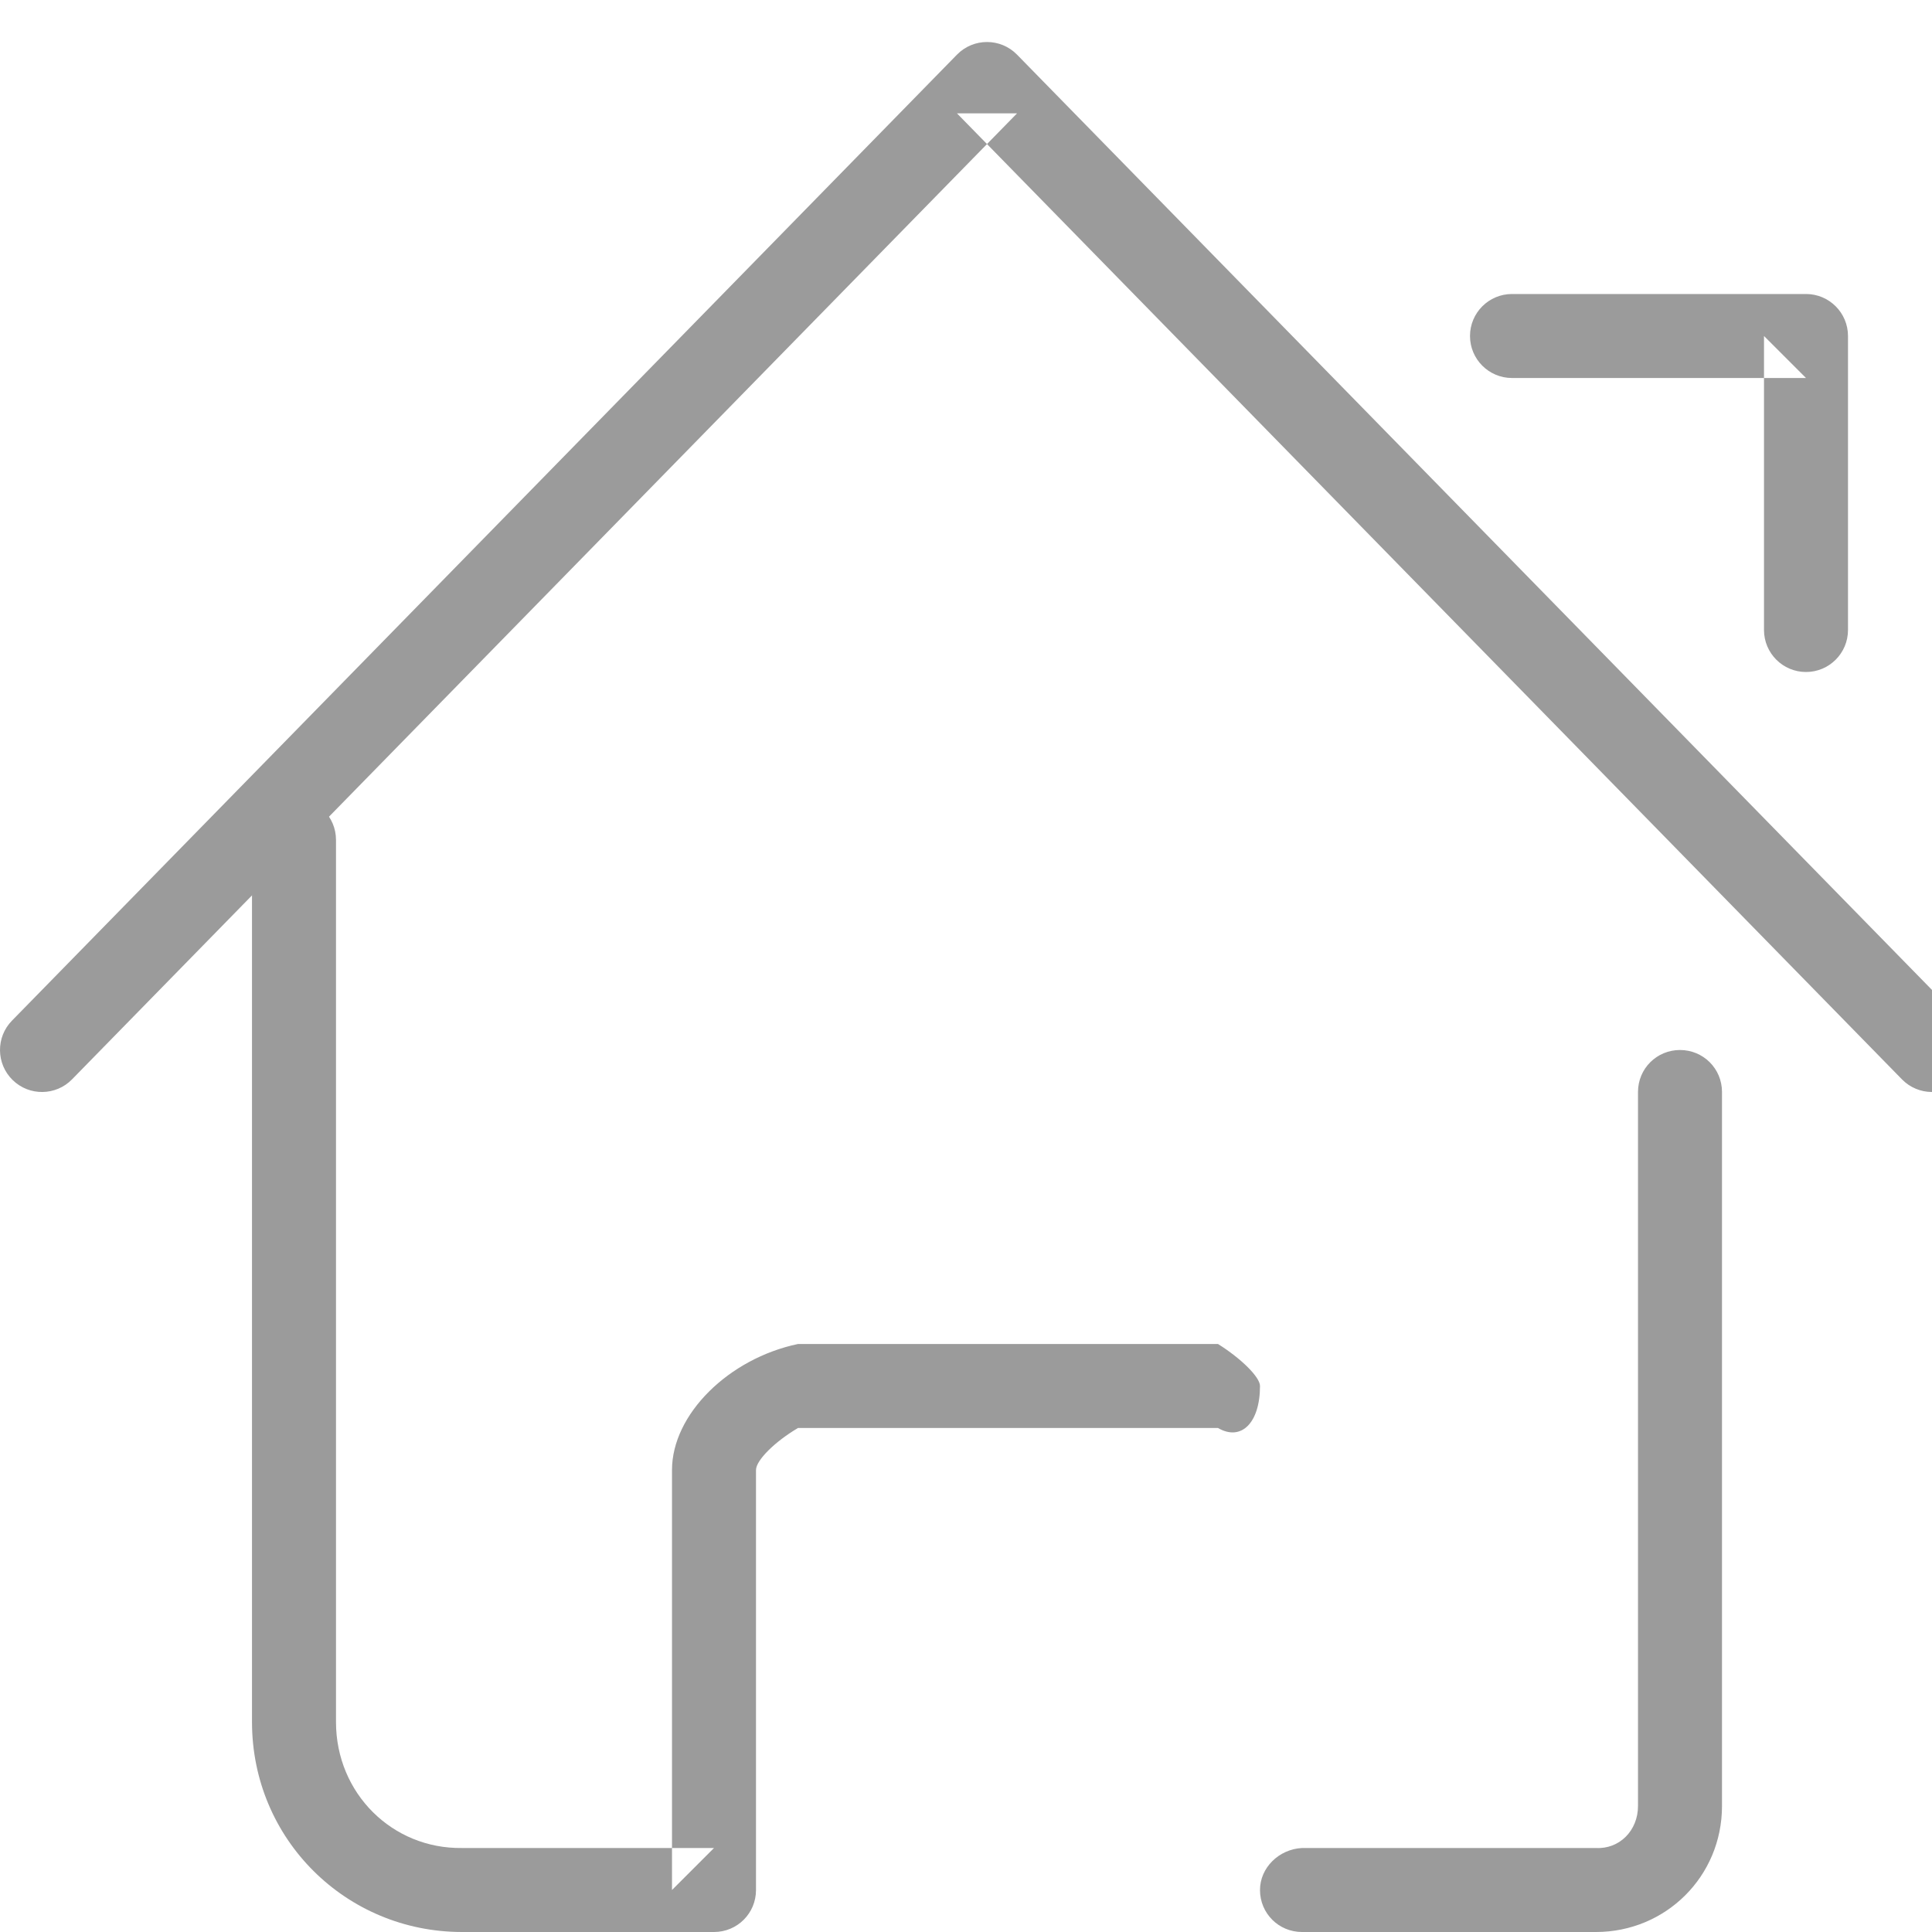 <?xml version="1.0" encoding="UTF-8" standalone="no"?>
<svg width="46px" height="46px" viewBox="0 0 46 46" version="1.1" xmlns="http://www.w3.org/2000/svg" xmlns:xlink="http://www.w3.org/1999/xlink">
    <!-- Generator: Sketch 3.8.3 (29802) - http://www.bohemiancoding.com/sketch -->
    <title>BT-001-1@2x</title>
    <desc>Created with Sketch.</desc>
    <defs></defs>
    <g id="扁平彩色" stroke="none" stroke-width="1" fill="none" fill-rule="evenodd">
        <g id="状态栏" transform="translate(-179, -141)" fill="#9B9B9B">
            <g id="首页" transform="translate(179, 142)">
                <path d="M1.715,24.699 L24.215,1.699 L22.785,1.699 L45.285,24.699 C45.671,25.094 46.305,25.101 46.699,24.715 C47.094,24.329 47.101,23.695 46.715,23.301 L24.215,0.301 C23.823,-0.1 23.177,-0.1 22.785,0.301 L0.285,23.301 C-0.101,23.695 -0.094,24.329 0.301,24.715 C0.695,25.101 1.329,25.094 1.715,24.699 L1.715,24.699 Z" id="Path-117"></path>
                <path d="M6,19 L6,40 C6,42.791 8.238,45 11,45 L17,45 C17.552,45 18,44.558 18,44 L18,34 C18,33.768 18.453,33.322 19,33 L29,33 C29.552,33.322 30,32.88 30,32 C30,31.788 29.552,31.346 29,31 L19,31 C17.349,31.346 16,32.675 16,34 L16,44 L17,43 L11,43 C9.342,43.023 8,41.699 8,40 L8,19 C8,18.442 7.552,18 7,18 C6.448,18 6,18.442 6,19 L6,19 Z" id="Path-118"></path>
                <path d="M39,25 L39,42 C39,42.59 38.553,43.03 38,43 L31,43 C30.448,43.03 30,43.471 30,44 C30,44.559 30.448,45 31,45 L38,45 C39.657,45 41,43.679 41,42 L41,25 C41,24.441 40.552,24 40,24 C39.448,24 39,24.441 39,25 L39,25 Z" id="Path-118-Copy"></path>
                <path d="M36,8 L43,8 L42,7 L42,14 C42,14.552 42.448,15 43,15 C43.552,15 44,14.552 44,14 L44,7 C44,6.448 43.552,6 43,6 L36,6 C35.448,6 35,6.448 35,7 C35,7.552 35.448,8 36,8 L36,8 Z" id="Path-120"></path>
            </g>
        </g>
    </g>
</svg>